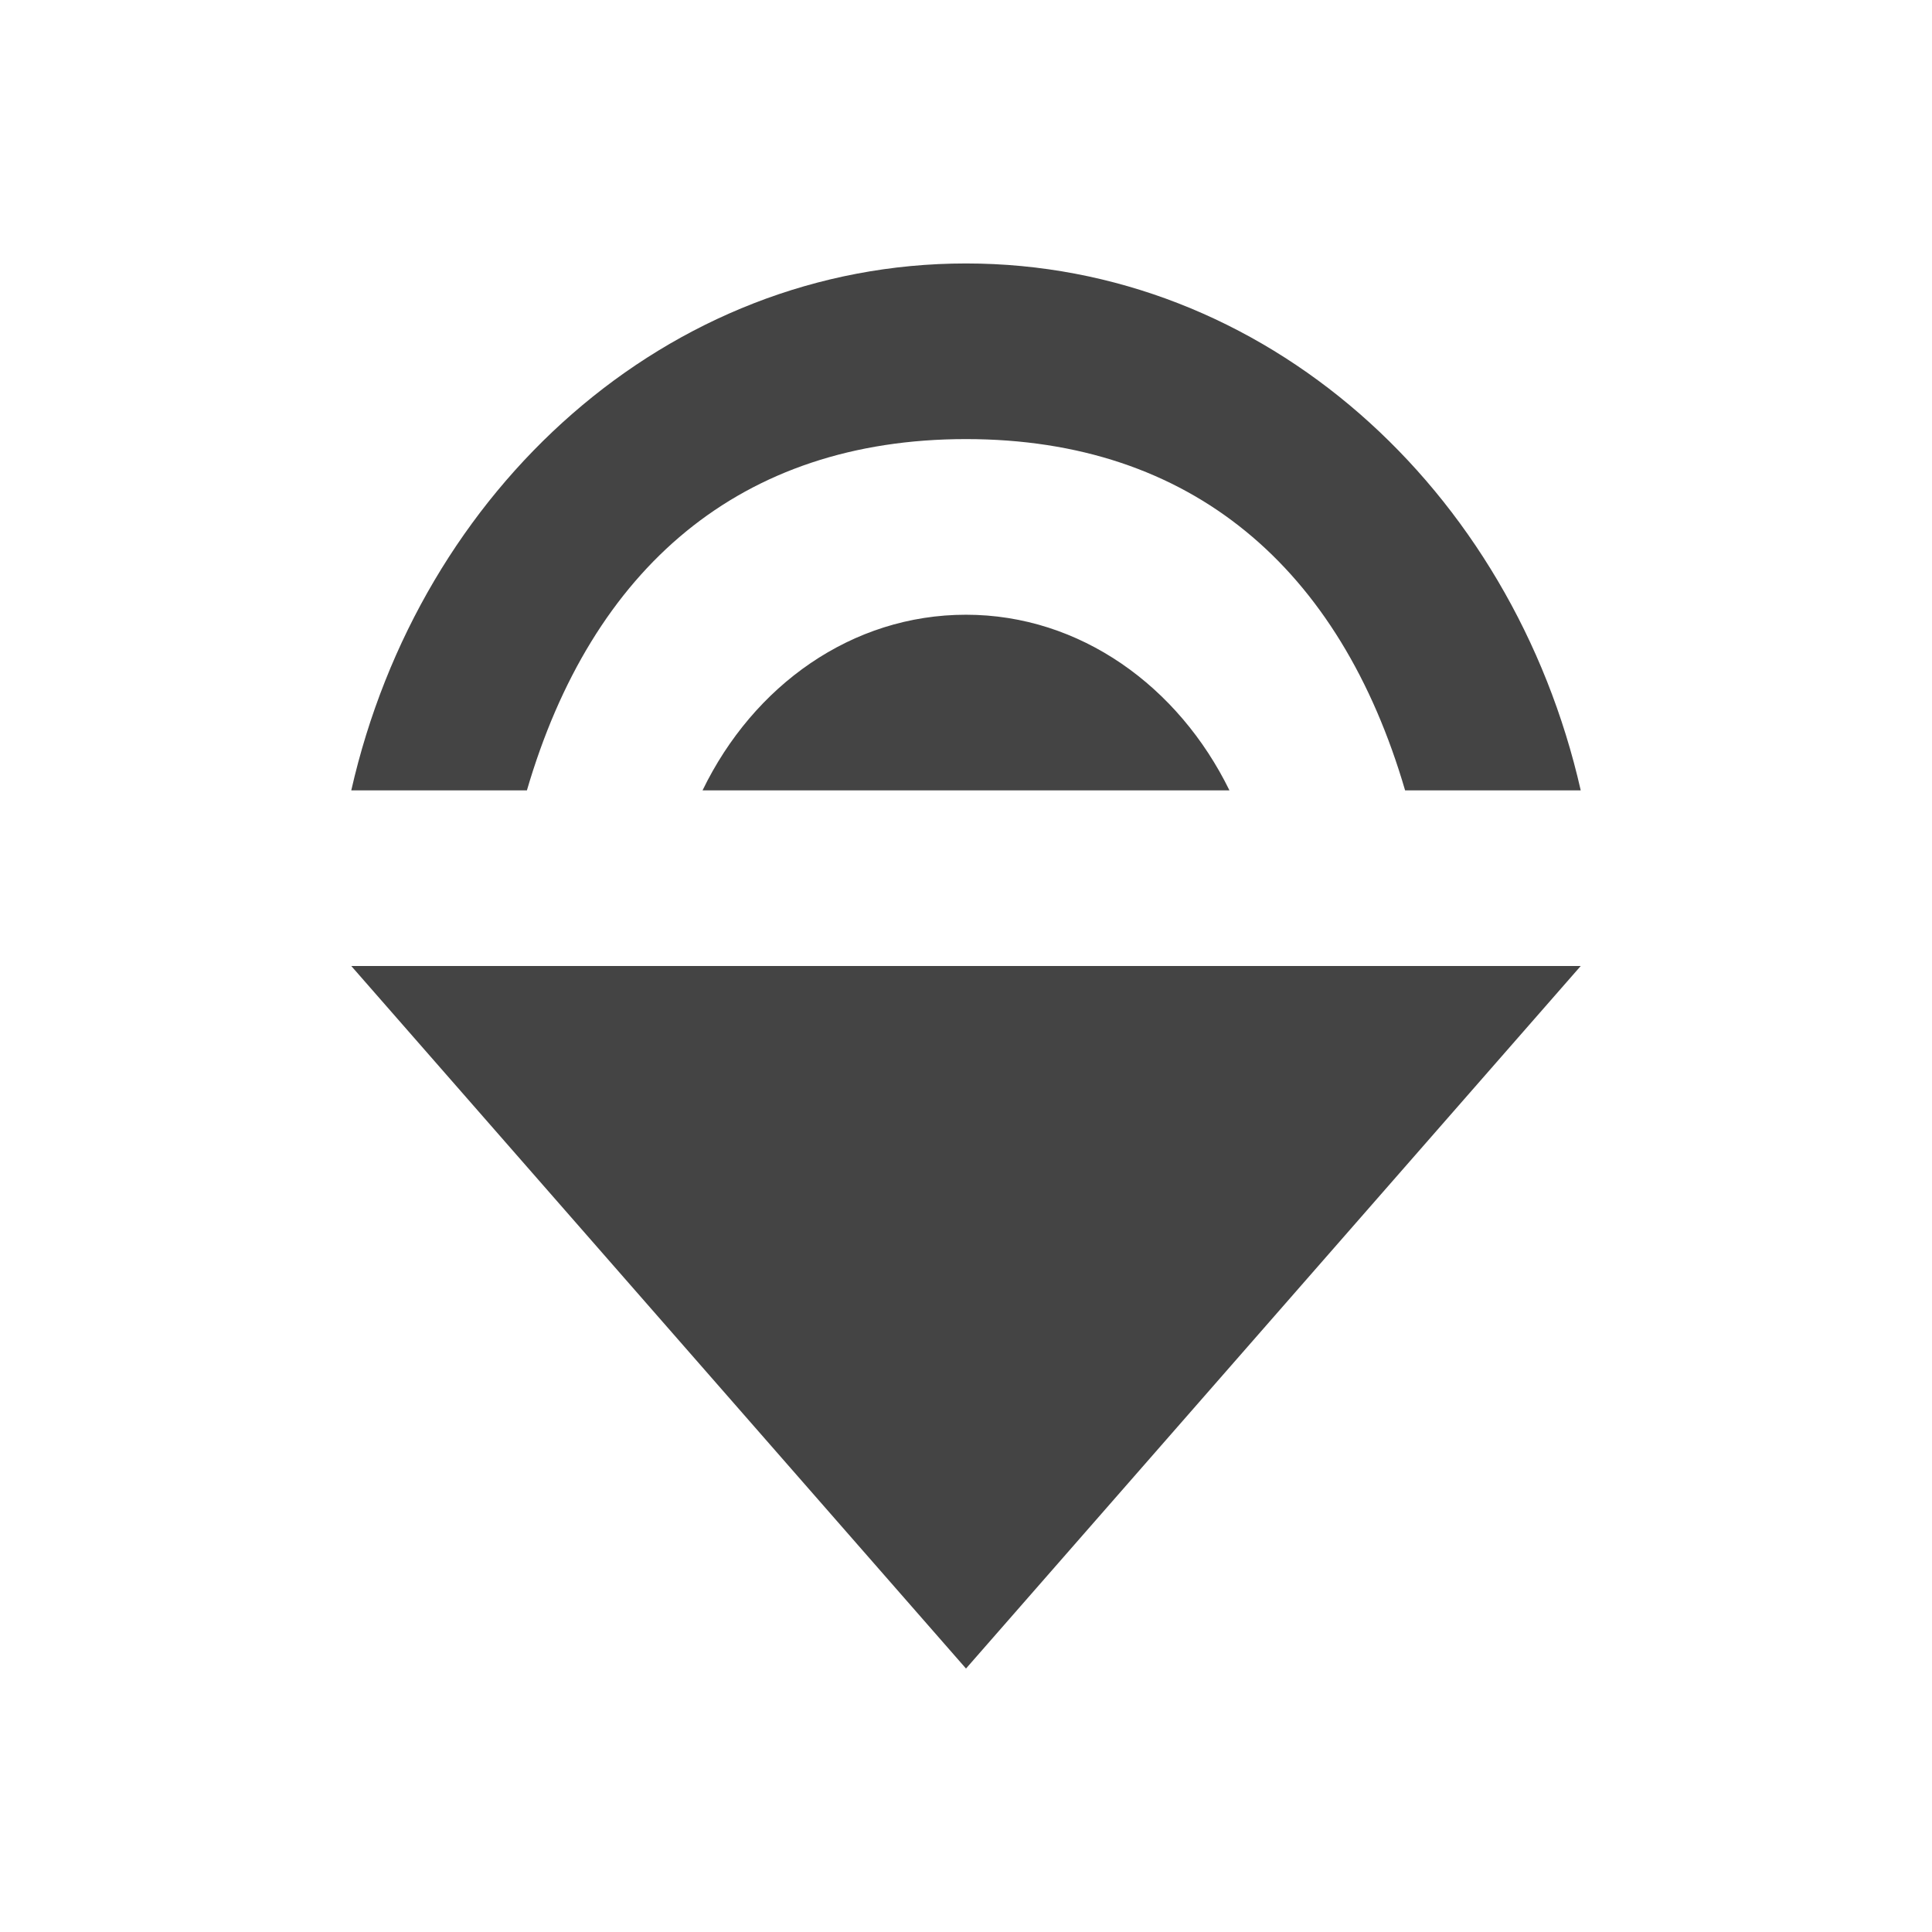<svg height="22" width="22" xmlns="http://www.w3.org/2000/svg">
  <path d="m11 3c-3.4 0-6.22 2.564-7 6h2c.74-2.531 2.43-4 5-4s4.26 1.469 5 4h2c-.78-3.436-3.6-6-7-6zm0 4c-1.3 0-2.42.804-3 2h6c-.58-1.184-1.7-2-3-2zm-7 4 7 8 7-8z" fill="#444"/>
</svg>
